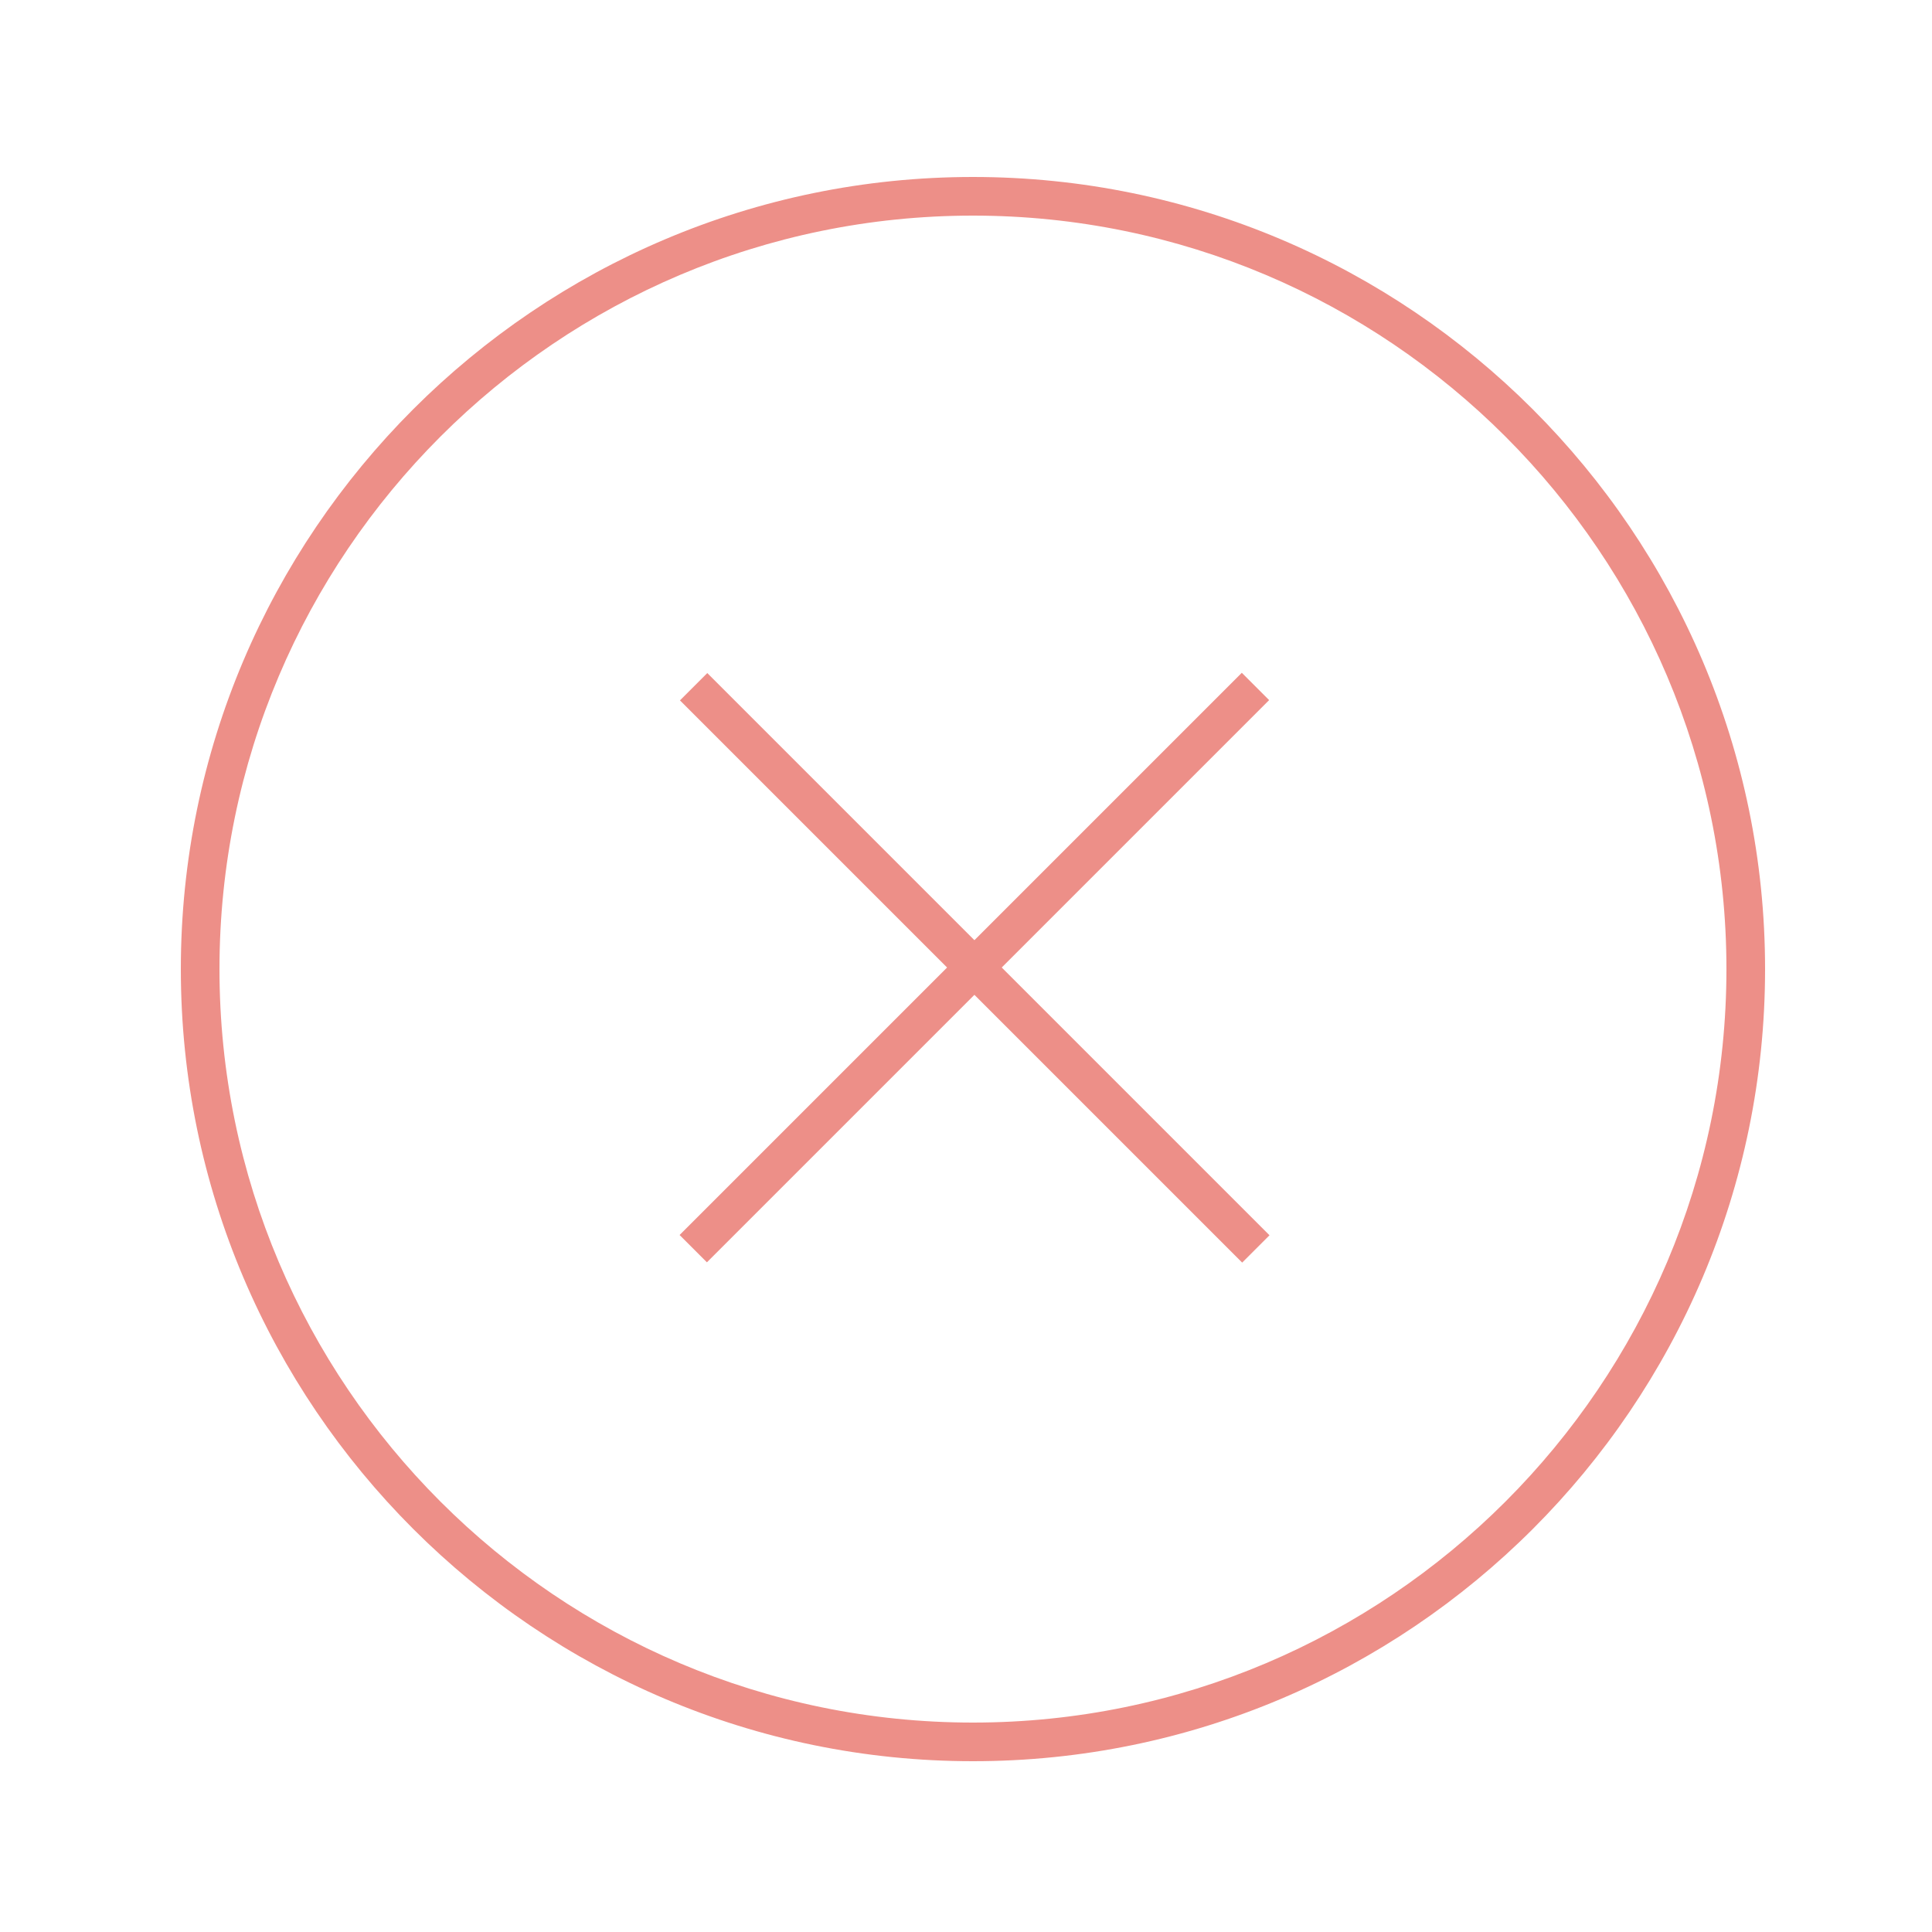 <?xml version="1.0" encoding="utf-8"?>
<!-- Generator: Adobe Illustrator 19.0.0, SVG Export Plug-In . SVG Version: 6.00 Build 0)  -->
<svg version="1.1" xmlns="http://www.w3.org/2000/svg" xmlns:xlink="http://www.w3.org/1999/xlink" x="0px" y="0px"
	 viewBox="0 0 500 500" style="enable-background:new 0 0 500 500;" xml:space="preserve">
<style type="text/css">
	.st0{display:none;}
	.st1{display:inline;fill:none;stroke:#86EF9E;stroke-width:10;stroke-miterlimit:10;}
	.st2{display:inline;}
	.st3{fill:none;stroke:#86EF9E;stroke-width:10;stroke-miterlimit:10;}
	.st4{fill:#ED8F88;}
</style>
<g id="Layer_1" class="st0">
	<circle id="XMLID_3_" class="st1" cx="251.8" cy="250.8" r="200"/>
	<g id="XMLID_4_" class="st2">
		<line id="XMLID_1_" class="st3" x1="142.2" y1="249.9" x2="218" y2="325.8"/>
		<line id="XMLID_2_" class="st3" x1="214.5" y1="322.2" x2="360" y2="176.7"/>
	</g>
</g>
<g id="Layer_2">
	<g id="XMLID_12_">
		<path id="XMLID_15_" class="st4" d="M251.8,455.8c-113,0-205-92-205-205c0-113,92-205,205-205c113,0,205,92,205,205
			C456.8,363.9,364.8,455.8,251.8,455.8z M251.8,55.8c-107.5,0-195,87.5-195,195s87.5,195,195,195s195-87.5,195-195
			S359.3,55.8,251.8,55.8z"/>
	</g>
	<g id="XMLID_10_">
		
			<rect id="XMLID_14_" x="247.2" y="147.6" transform="matrix(0.707 0.707 -0.707 0.707 250.962 -105.006)" class="st4" width="10" height="205.8"/>
	</g>
	<g id="XMLID_9_">
		
			<rect id="XMLID_13_" x="149.4" y="245.5" transform="matrix(0.707 0.707 -0.707 0.707 250.986 -105.006)" class="st4" width="205.8" height="10"/>
	</g>
</g>
</svg>
